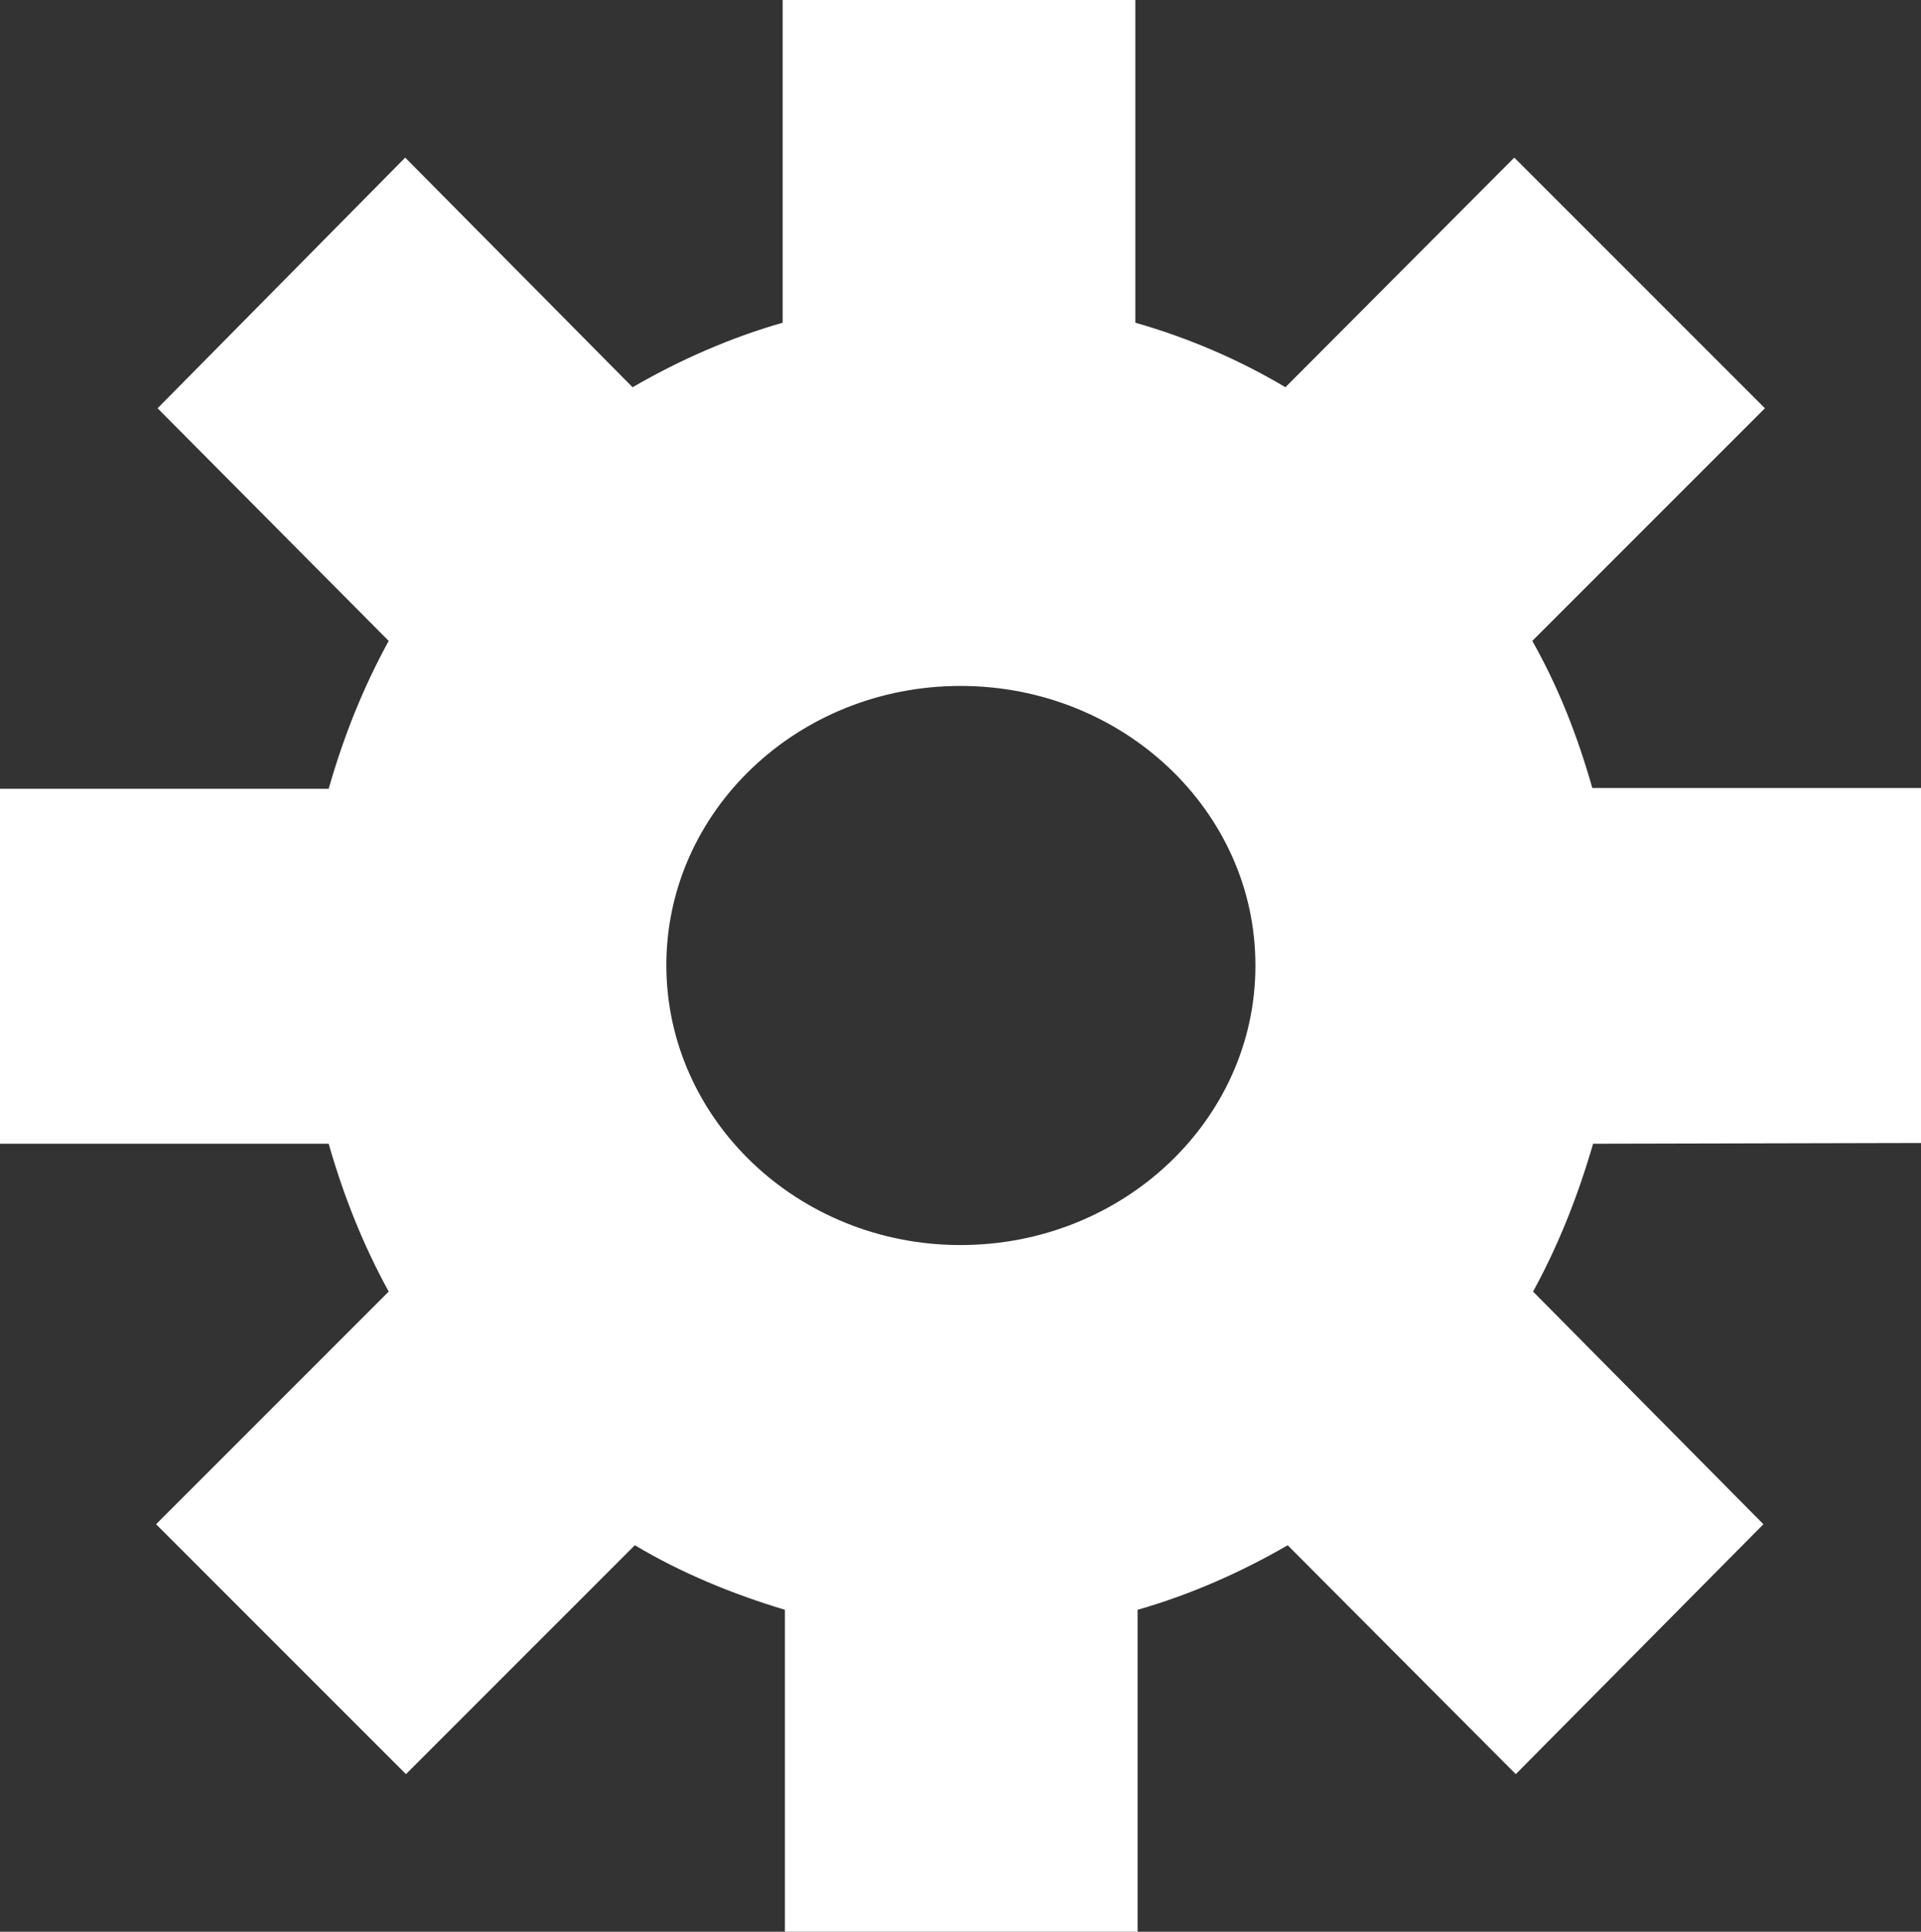 <svg xmlns="http://www.w3.org/2000/svg" width="256" height="257.4" viewBox="0 0 256 257.4"><rect x="0" y="0" width="256" height="257.4" fill="#333333" stroke="none"/><title>Octopart Logo</title><path fill="#fff" fill-rule="evenodd" d="M167.3 128.7c0 20.5-17.6 37.2-39.3 37.2-21.7 0-39.2-16.8-39.2-37.3 0-20.5 17.5-37.2 39.2-37.2 21.7 0 39.3 16.7 39.3 37.2zm88.7 23.6V105h-43.8c-2-7-4.5-13.4-8-19.6l31-31L201.8 21l-30.5 30.6c-6.2-3.7-13-6.6-20-8.6V0h-47v43c-7 2-13.8 5-20 8.6L54 21 21 54.4l30.8 31c-3.4 6.2-6 12.7-8 19.7H0v47.3h43.8c2 7 4.6 13.5 8 19.7l-31 31 33.3 33.3 30.5-30.5c6.2 3.7 13 6.5 20 8.6v43h47v-43c7-2 13.8-5 20-8.6l30.4 30.5 33-33.3-30.7-31c3.4-6.2 6-12.8 8-19.7z"/></svg>
